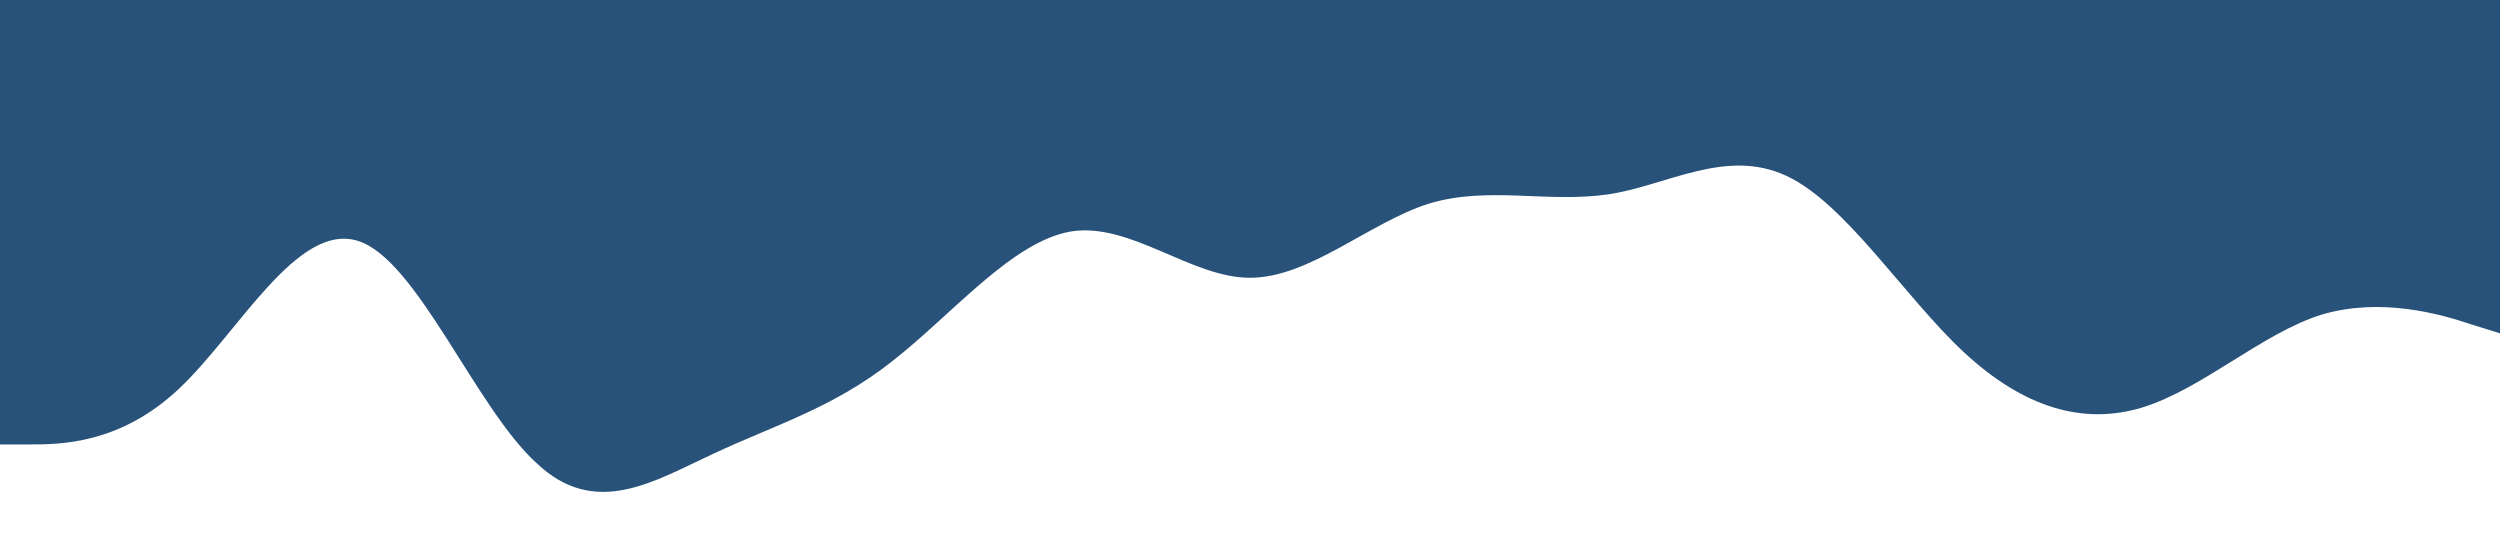 <?xml version="1.0" standalone="no"?><svg xmlns="http://www.w3.org/2000/svg" viewBox="0 0 1440 320"><path fill="#28527A" fill-opacity="1" d="M0,256L17.1,256C34.3,256,69,256,103,224C137.1,192,171,128,206,138.7C240,149,274,235,309,266.7C342.9,299,377,277,411,261.3C445.7,245,480,235,514,208C548.6,181,583,139,617,133.3C651.4,128,686,160,720,160C754.3,160,789,128,823,117.3C857.1,107,891,117,926,112C960,107,994,85,1029,101.3C1062.9,117,1097,171,1131,202.7C1165.7,235,1200,245,1234,234.7C1268.6,224,1303,192,1337,181.3C1371.4,171,1406,181,1423,186.7L1440,192L1440,0L1422.9,0C1405.7,0,1371,0,1337,0C1302.9,0,1269,0,1234,0C1200,0,1166,0,1131,0C1097.1,0,1063,0,1029,0C994.3,0,960,0,926,0C891.4,0,857,0,823,0C788.6,0,754,0,720,0C685.7,0,651,0,617,0C582.9,0,549,0,514,0C480,0,446,0,411,0C377.1,0,343,0,309,0C274.3,0,240,0,206,0C171.4,0,137,0,103,0C68.6,0,34,0,17,0L0,0Z"></path></svg>
